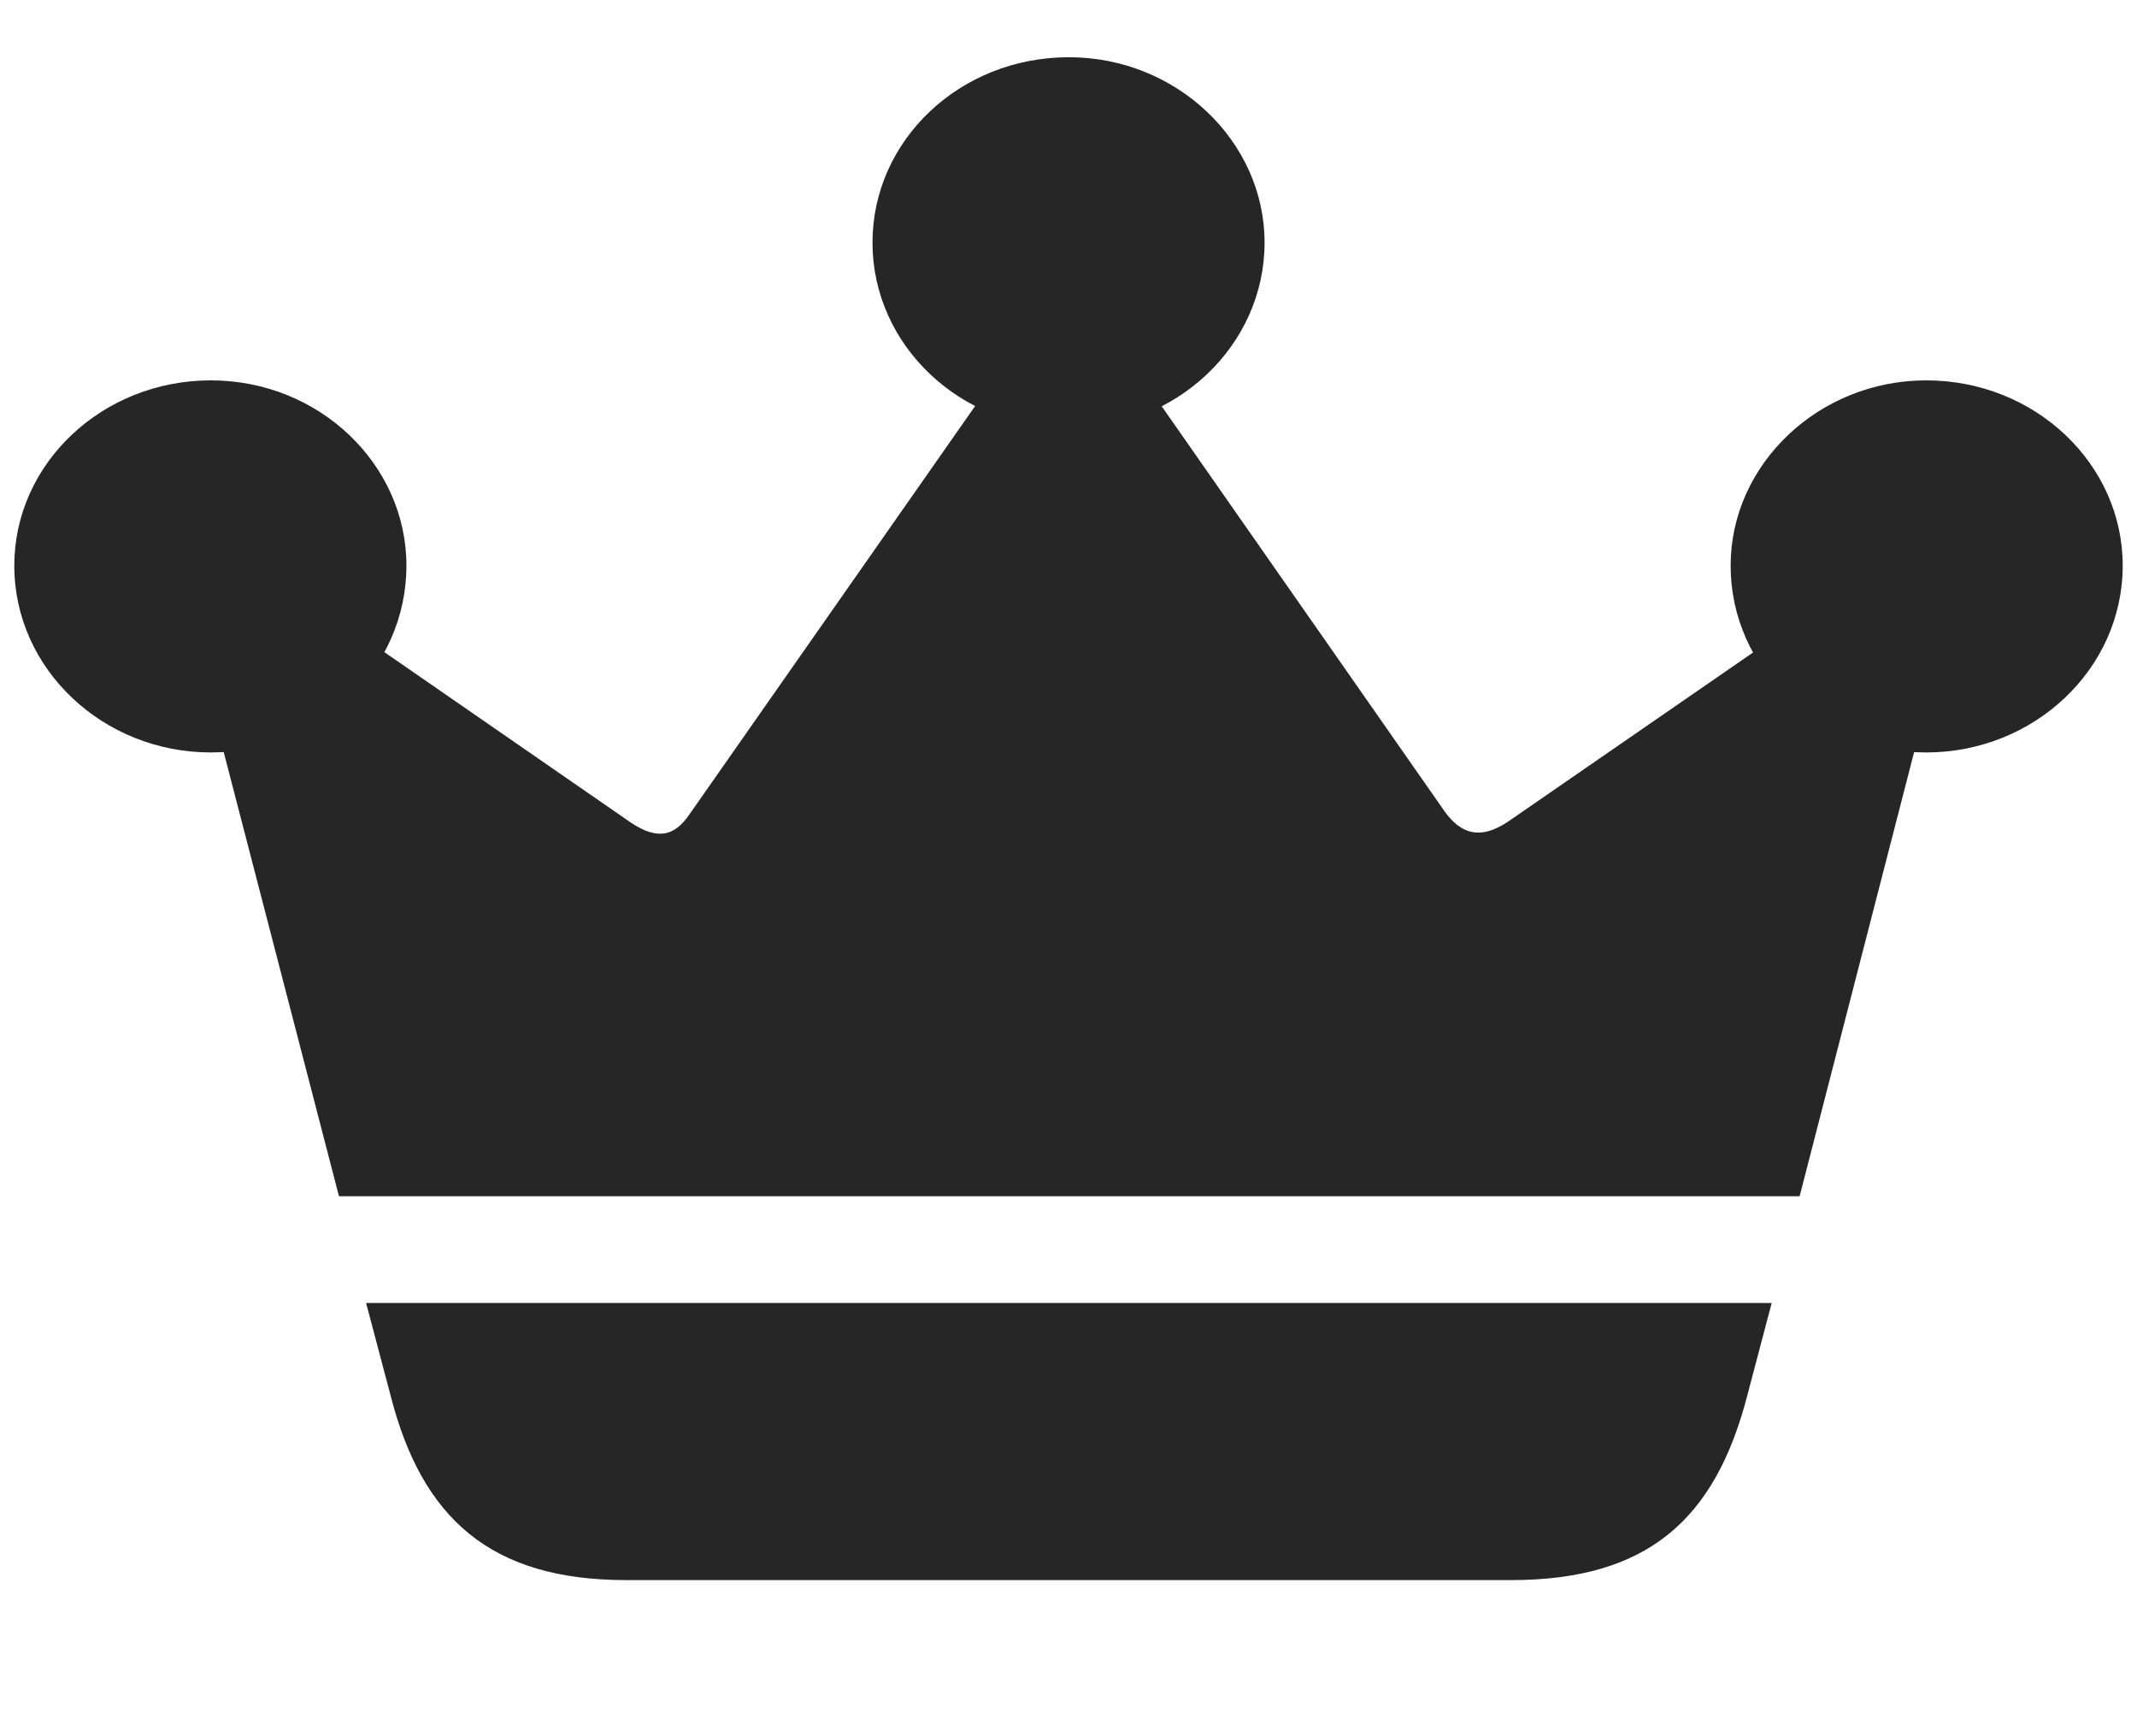 <svg width="32" height="26" viewBox="0 0 32 26" fill="none" xmlns="http://www.w3.org/2000/svg">
<g id="crown.fill">
<g id="Group">
<path id="Vector" d="M5.482 19.512L5.852 20.91C6.319 22.729 7.341 23.662 9.372 23.662H22.628C24.672 23.662 25.681 22.753 26.161 20.91L26.53 19.512H5.482ZM5.076 17.914H26.948L29.262 8.937L28.253 8.389L22.579 12.306C22.16 12.586 21.877 12.481 21.643 12.166L16.302 4.518L15.711 4.495L10.32 12.201C10.11 12.504 9.864 12.598 9.446 12.318L3.882 8.47L2.701 8.762L5.076 17.914ZM3.156 11.268C4.781 11.268 6.086 10.021 6.086 8.47C6.086 6.955 4.781 5.696 3.156 5.696C1.531 5.696 0.214 6.943 0.214 8.47C0.214 10.021 1.544 11.268 3.156 11.268ZM16.006 6.418C17.619 6.418 18.936 5.171 18.936 3.632C18.936 2.116 17.619 0.857 16.006 0.857C14.369 0.857 13.065 2.105 13.065 3.632C13.065 5.171 14.382 6.418 16.006 6.418ZM28.844 11.268C30.456 11.268 31.786 10.021 31.786 8.47C31.786 6.943 30.469 5.696 28.844 5.696C27.232 5.696 25.915 6.955 25.915 8.47C25.915 10.021 27.232 11.268 28.844 11.268Z" fill="#262626"/>
</g>
</g>
</svg>
